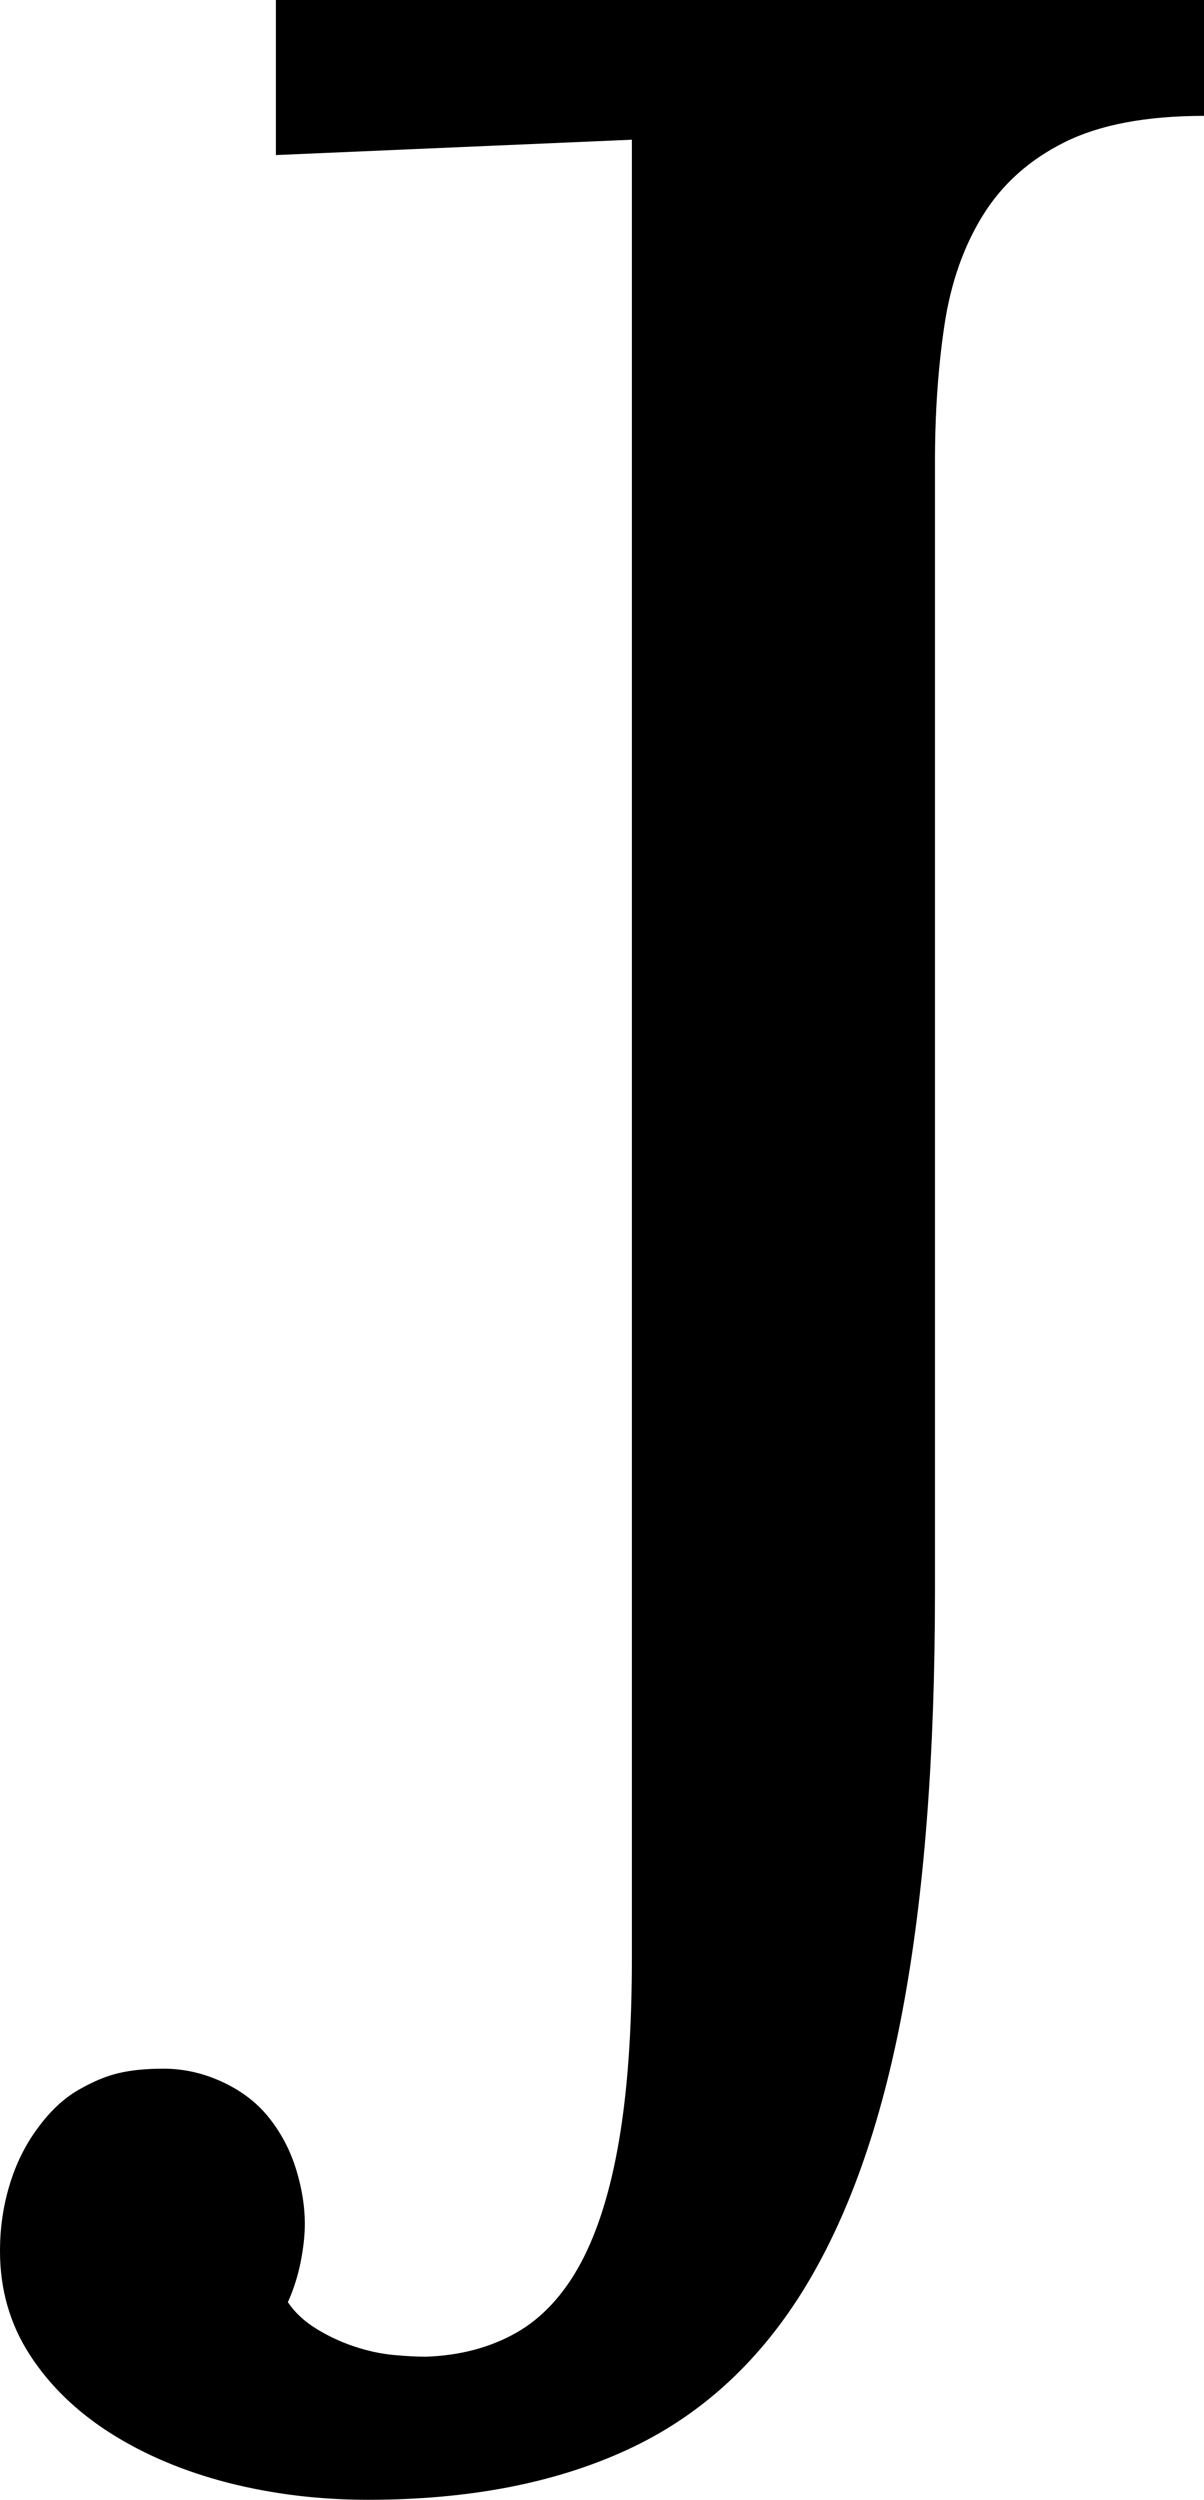 <svg width="10.356" height="21.489" viewBox="-0.059 -42.495 10.356 21.489" xmlns="http://www.w3.org/2000/svg"><path d="M2.417 -22.705C2.476 -22.617 2.556 -22.542 2.659 -22.478C2.761 -22.415 2.871 -22.363 2.988 -22.324C3.105 -22.285 3.218 -22.261 3.325 -22.251C3.433 -22.241 3.525 -22.236 3.604 -22.236C3.896 -22.246 4.155 -22.314 4.38 -22.441C4.604 -22.568 4.79 -22.769 4.937 -23.042C5.083 -23.315 5.193 -23.667 5.266 -24.097C5.339 -24.526 5.376 -25.049 5.376 -25.664L5.376 -41.294L2.314 -41.162L2.314 -42.495L10.298 -42.495L10.298 -41.499C9.8 -41.499 9.399 -41.423 9.097 -41.272C8.794 -41.121 8.56 -40.911 8.394 -40.642C8.228 -40.374 8.118 -40.059 8.064 -39.697C8.01 -39.336 7.983 -38.945 7.983 -38.525L7.983 -28.813C7.983 -27.407 7.891 -26.208 7.705 -25.217C7.52 -24.226 7.231 -23.418 6.841 -22.793C6.45 -22.168 5.945 -21.714 5.325 -21.431C4.705 -21.147 3.965 -21.006 3.105 -21.006C2.686 -21.006 2.285 -21.055 1.904 -21.152C1.523 -21.25 1.187 -21.392 0.894 -21.577C0.601 -21.763 0.369 -21.987 0.198 -22.251C0.027 -22.515 -0.059 -22.812 -0.059 -23.145C-0.059 -23.34 -0.032 -23.528 0.022 -23.708C0.076 -23.889 0.156 -24.053 0.264 -24.199C0.371 -24.346 0.488 -24.456 0.615 -24.529C0.742 -24.602 0.859 -24.651 0.967 -24.675C1.074 -24.7 1.201 -24.712 1.348 -24.712C1.523 -24.712 1.694 -24.673 1.86 -24.595C2.026 -24.517 2.161 -24.412 2.263 -24.28C2.366 -24.148 2.441 -24.001 2.49 -23.84C2.539 -23.679 2.563 -23.525 2.563 -23.379C2.563 -23.281 2.551 -23.171 2.527 -23.049C2.502 -22.927 2.466 -22.812 2.417 -22.705ZM2.417 -22.705"></path></svg>